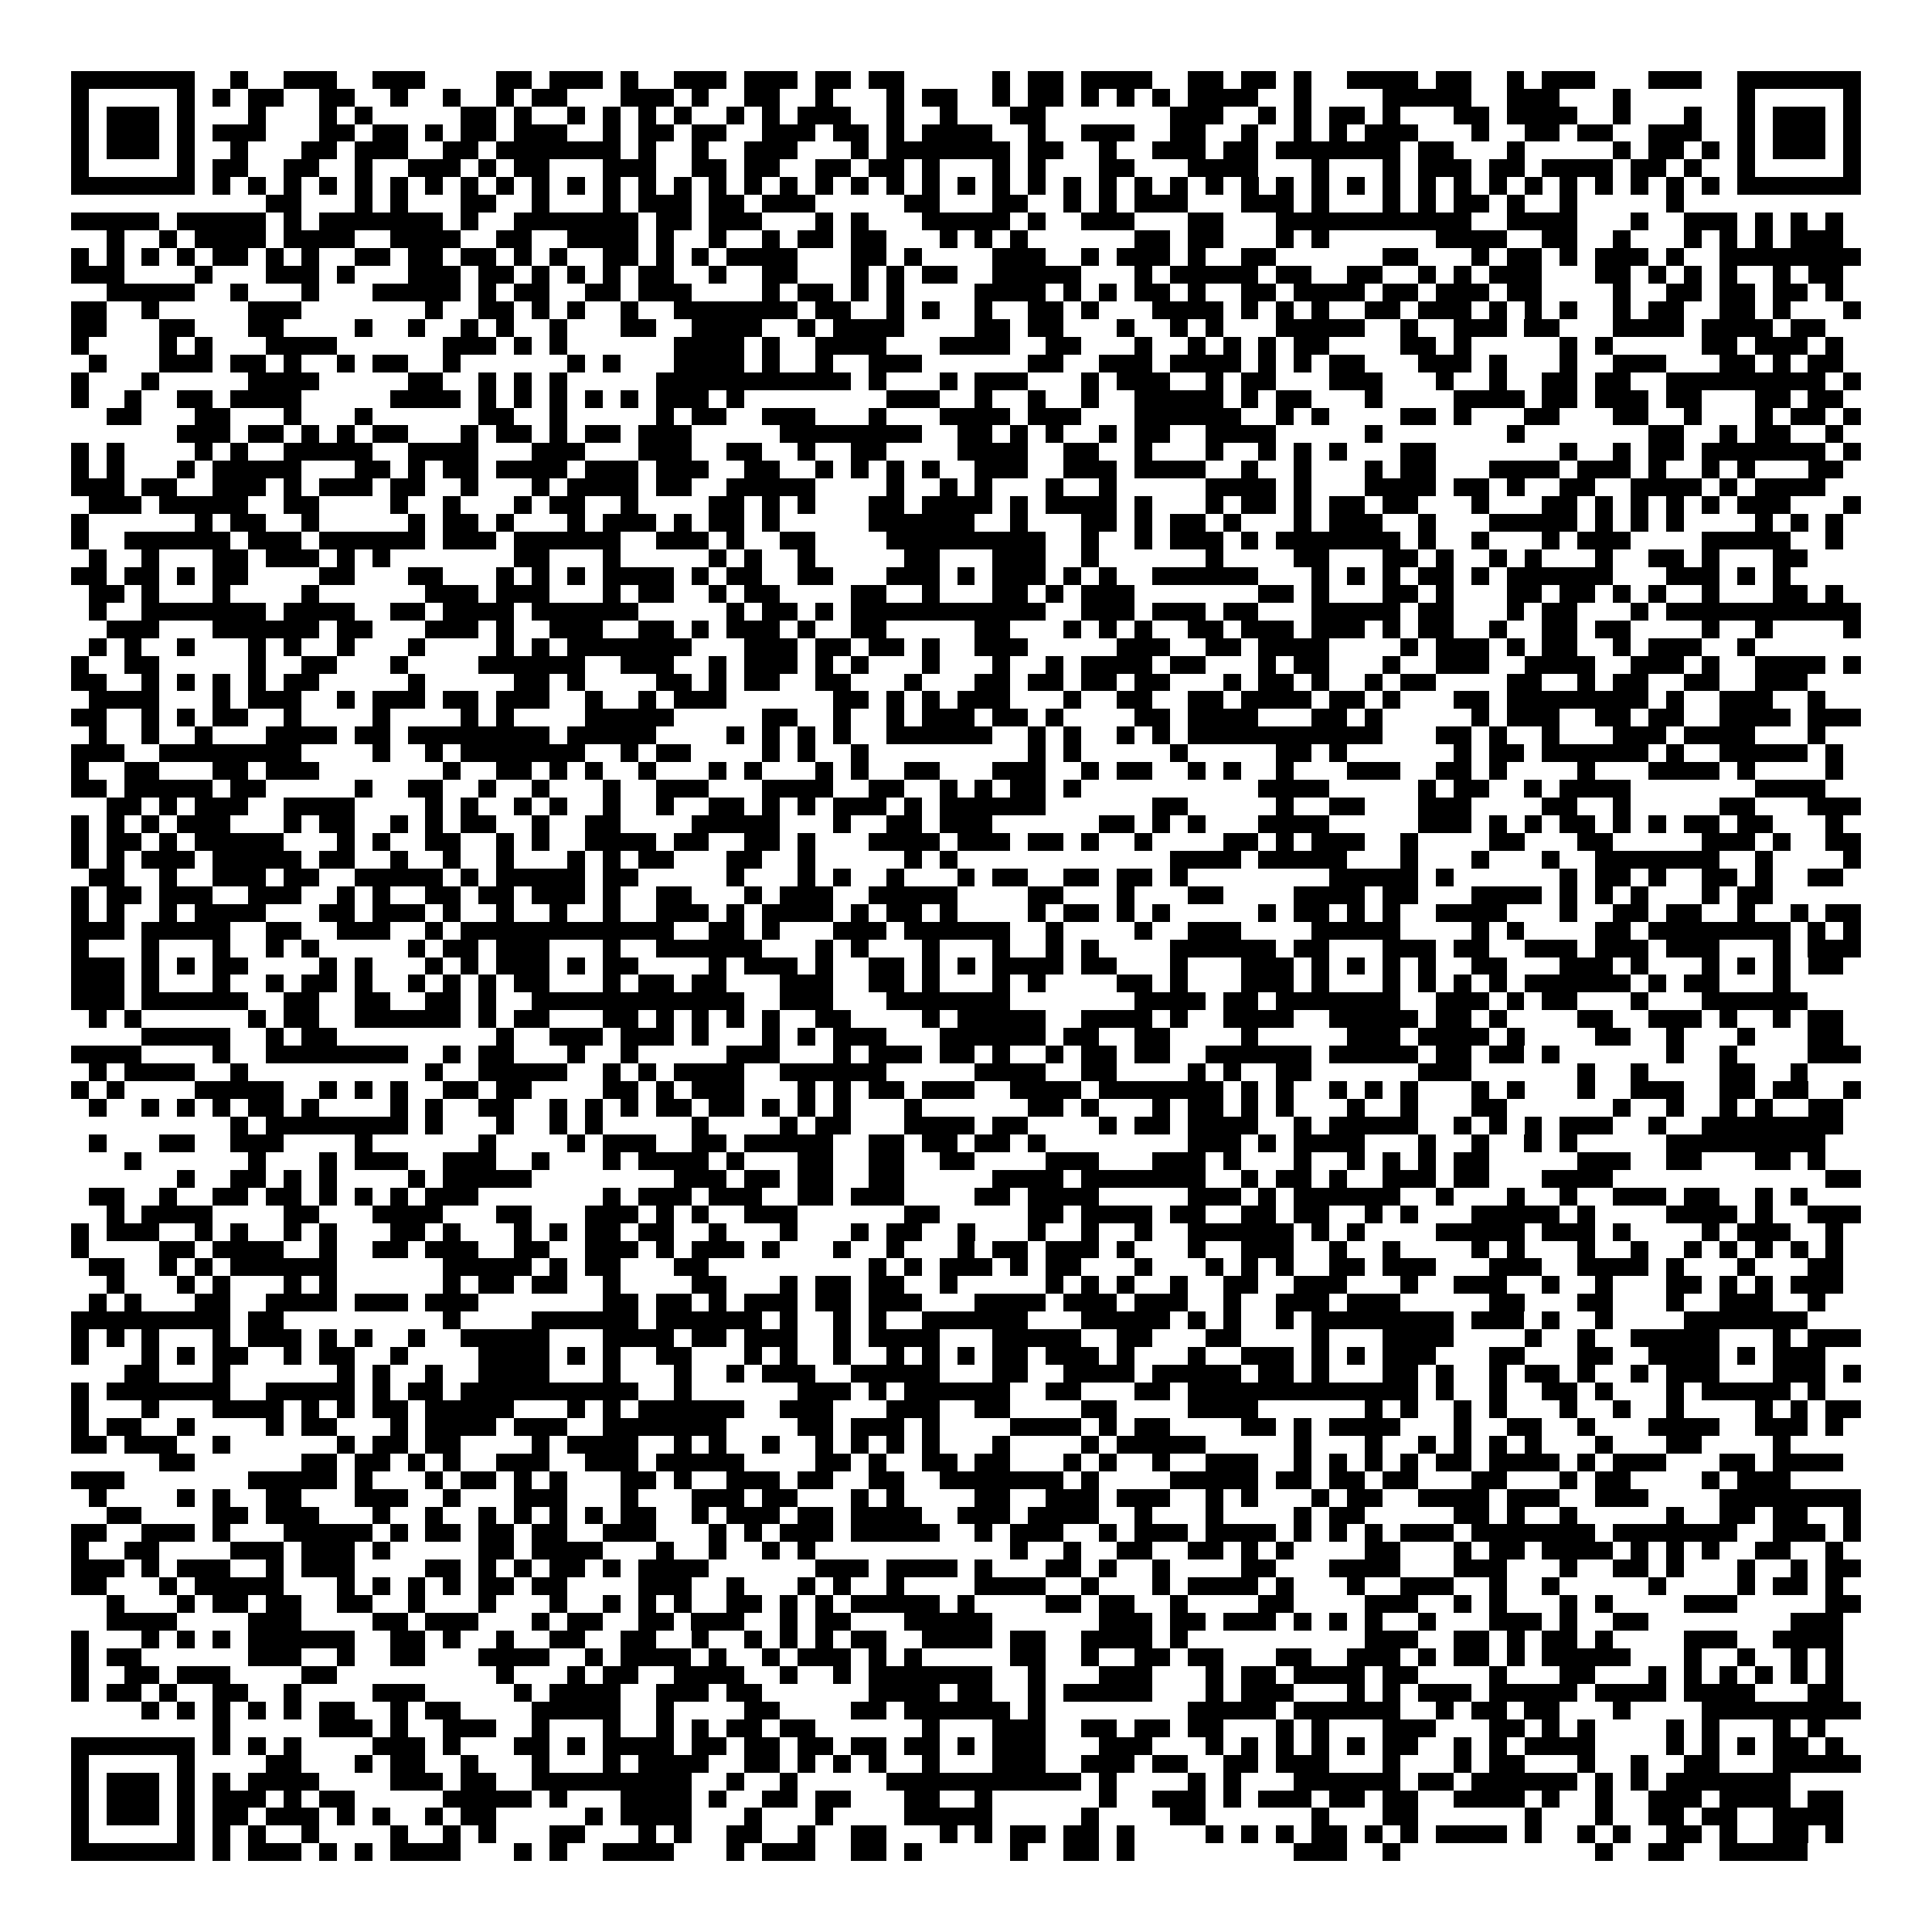 <svg xmlns="http://www.w3.org/2000/svg" viewBox="0 0 109 109" shape-rendering="crispEdges"><path fill="#ffffff" d="M0 0h109v109H0z"/><path stroke="#000000" d="M4 4.5h7m2 0h1m2 0h3m2 0h3m4 0h2m1 0h3m1 0h1m2 0h3m1 0h3m1 0h2m1 0h2m5 0h1m1 0h2m1 0h4m2 0h2m1 0h2m1 0h1m2 0h4m1 0h2m2 0h1m1 0h3m3 0h3m2 0h7M4 5.5h1m5 0h1m1 0h1m1 0h2m2 0h2m2 0h1m2 0h1m2 0h1m1 0h2m3 0h3m1 0h1m2 0h2m2 0h1m3 0h1m1 0h2m2 0h1m1 0h2m1 0h1m1 0h1m1 0h1m1 0h4m2 0h1m4 0h5m2 0h3m3 0h1m6 0h1m5 0h1M4 6.5h1m1 0h3m1 0h1m3 0h1m3 0h1m1 0h1m5 0h2m1 0h1m2 0h1m1 0h1m1 0h1m1 0h1m2 0h1m1 0h1m1 0h3m2 0h1m2 0h1m3 0h2m7 0h3m2 0h1m1 0h1m1 0h2m1 0h1m3 0h2m1 0h4m2 0h1m3 0h1m2 0h1m1 0h3m1 0h1M4 7.5h1m1 0h3m1 0h1m1 0h3m3 0h2m1 0h2m1 0h1m1 0h2m1 0h3m2 0h1m1 0h2m1 0h2m2 0h3m1 0h2m1 0h1m1 0h4m2 0h1m2 0h3m2 0h2m2 0h1m2 0h1m1 0h1m1 0h3m3 0h1m2 0h2m1 0h2m2 0h3m2 0h1m1 0h3m1 0h1M4 8.5h1m1 0h3m1 0h1m2 0h1m3 0h2m1 0h3m2 0h2m1 0h7m1 0h1m2 0h1m2 0h3m3 0h1m1 0h7m1 0h2m2 0h1m2 0h3m1 0h2m1 0h7m1 0h2m3 0h1m5 0h1m1 0h2m1 0h1m1 0h1m1 0h3m1 0h1M4 9.5h1m5 0h1m1 0h2m2 0h2m2 0h1m2 0h3m1 0h1m1 0h2m3 0h3m2 0h2m1 0h2m2 0h2m1 0h2m1 0h1m3 0h1m1 0h1m3 0h2m3 0h4m3 0h1m3 0h1m1 0h3m1 0h2m1 0h4m1 0h2m1 0h1m2 0h1m5 0h1M4 10.5h7m1 0h1m1 0h1m1 0h1m1 0h1m1 0h1m1 0h1m1 0h1m1 0h1m1 0h1m1 0h1m1 0h1m1 0h1m1 0h1m1 0h1m1 0h1m1 0h1m1 0h1m1 0h1m1 0h1m1 0h1m1 0h1m1 0h1m1 0h1m1 0h1m1 0h1m1 0h1m1 0h1m1 0h1m1 0h1m1 0h1m1 0h1m1 0h1m1 0h1m1 0h1m1 0h1m1 0h1m1 0h1m1 0h1m1 0h1m1 0h1m1 0h1m1 0h1m1 0h1m1 0h7M15 11.5h2m3 0h1m1 0h1m3 0h2m2 0h1m3 0h1m1 0h3m1 0h2m1 0h3m5 0h2m3 0h2m2 0h1m1 0h1m1 0h3m3 0h3m1 0h1m3 0h1m1 0h1m1 0h2m1 0h1m2 0h1m5 0h1M4 12.5h5m1 0h5m1 0h1m1 0h7m1 0h1m2 0h7m1 0h2m1 0h3m3 0h1m1 0h1m3 0h5m1 0h1m2 0h3m3 0h2m3 0h11m2 0h4m3 0h1m2 0h3m1 0h1m1 0h1m1 0h1M6 13.5h1m2 0h1m1 0h4m1 0h4m2 0h4m2 0h2m2 0h4m1 0h1m2 0h1m2 0h1m1 0h2m1 0h2m3 0h1m1 0h1m1 0h1m6 0h2m1 0h2m3 0h1m1 0h1m6 0h4m2 0h2m2 0h1m3 0h1m1 0h1m1 0h1m1 0h3M4 14.5h1m1 0h1m1 0h1m1 0h1m1 0h2m1 0h1m1 0h1m2 0h2m1 0h2m1 0h2m1 0h1m1 0h1m2 0h2m1 0h1m1 0h1m1 0h4m3 0h2m1 0h1m4 0h3m2 0h1m1 0h3m1 0h1m2 0h2m6 0h2m3 0h1m1 0h2m1 0h1m1 0h3m1 0h1m2 0h8M4 15.5h3m4 0h1m3 0h3m1 0h1m3 0h3m1 0h2m1 0h1m1 0h1m1 0h1m1 0h2m2 0h1m2 0h2m3 0h1m1 0h1m1 0h2m2 0h5m3 0h1m1 0h5m1 0h2m2 0h2m2 0h1m1 0h1m1 0h3m3 0h2m1 0h1m1 0h1m1 0h1m2 0h1m1 0h2M6 16.5h5m2 0h1m3 0h1m3 0h5m1 0h1m1 0h2m2 0h2m1 0h3m4 0h1m1 0h2m1 0h1m1 0h1m4 0h4m1 0h1m1 0h1m1 0h2m1 0h1m2 0h2m1 0h4m1 0h2m1 0h3m1 0h2m4 0h1m2 0h2m1 0h2m1 0h2m1 0h1M4 17.5h2m2 0h1m5 0h3m7 0h1m2 0h2m1 0h1m1 0h1m2 0h1m2 0h7m1 0h2m2 0h1m1 0h1m2 0h1m2 0h2m1 0h1m3 0h4m1 0h1m1 0h1m1 0h1m2 0h2m1 0h3m1 0h1m1 0h1m1 0h1m2 0h1m1 0h2m2 0h2m1 0h1m3 0h1M4 18.5h2m3 0h2m3 0h2m4 0h1m2 0h1m2 0h1m1 0h1m2 0h1m3 0h2m2 0h4m2 0h1m1 0h4m4 0h2m1 0h2m3 0h1m2 0h1m1 0h1m3 0h5m2 0h1m2 0h3m1 0h2m3 0h4m1 0h4m1 0h2M4 19.5h1m4 0h1m1 0h1m3 0h4m6 0h3m1 0h1m1 0h1m6 0h4m1 0h1m2 0h4m3 0h4m2 0h2m3 0h1m2 0h1m1 0h1m1 0h1m1 0h2m4 0h2m1 0h1m5 0h1m1 0h1m5 0h2m1 0h3m1 0h1M5 20.5h1m3 0h3m1 0h2m1 0h1m2 0h1m1 0h2m2 0h1m6 0h1m1 0h1m3 0h4m1 0h1m2 0h1m2 0h3m6 0h2m2 0h3m1 0h4m1 0h1m1 0h1m1 0h2m3 0h3m1 0h1m3 0h1m2 0h3m3 0h2m1 0h1m1 0h2M4 21.5h1m3 0h1m5 0h4m5 0h2m2 0h1m1 0h1m1 0h1m5 0h11m1 0h1m3 0h1m1 0h3m3 0h1m1 0h3m2 0h1m1 0h2m3 0h3m3 0h1m2 0h1m2 0h2m1 0h2m2 0h9m1 0h1M4 22.5h1m2 0h1m2 0h2m1 0h4m5 0h4m1 0h1m1 0h1m1 0h1m1 0h1m1 0h1m1 0h3m1 0h1m8 0h3m2 0h1m2 0h1m2 0h1m2 0h5m1 0h1m1 0h2m3 0h1m4 0h4m1 0h2m1 0h3m1 0h2m3 0h2m1 0h2M6 23.5h2m3 0h2m3 0h1m3 0h1m6 0h2m2 0h1m5 0h1m1 0h2m2 0h3m3 0h1m3 0h4m1 0h3m3 0h6m2 0h1m1 0h1m4 0h2m1 0h1m3 0h2m3 0h2m2 0h1m3 0h1m1 0h2m1 0h1M10 24.5h3m1 0h2m1 0h1m1 0h1m1 0h2m3 0h1m1 0h2m1 0h1m1 0h2m1 0h3m5 0h8m2 0h2m1 0h1m1 0h1m2 0h1m1 0h2m2 0h4m5 0h1m7 0h1m7 0h2m2 0h1m1 0h2m2 0h1M4 25.5h1m1 0h1m4 0h1m1 0h1m2 0h5m2 0h4m3 0h3m3 0h3m2 0h2m2 0h1m2 0h2m4 0h4m2 0h2m2 0h1m3 0h1m2 0h1m1 0h1m1 0h1m3 0h2m7 0h1m2 0h1m1 0h2m1 0h7m1 0h1M4 26.5h1m1 0h1m3 0h1m1 0h5m3 0h2m1 0h1m1 0h2m1 0h4m1 0h3m1 0h3m2 0h2m2 0h1m1 0h1m1 0h1m1 0h1m2 0h3m2 0h3m1 0h4m2 0h1m2 0h1m3 0h1m1 0h2m3 0h4m1 0h3m1 0h1m2 0h1m1 0h1m3 0h2M4 27.5h3m1 0h2m2 0h3m1 0h1m1 0h3m1 0h2m2 0h1m3 0h1m1 0h4m1 0h2m2 0h5m4 0h1m2 0h1m1 0h1m3 0h1m2 0h1m5 0h4m1 0h1m3 0h4m1 0h2m1 0h1m2 0h2m2 0h4m1 0h1m1 0h4M5 28.5h3m1 0h5m2 0h2m4 0h1m2 0h1m3 0h1m1 0h2m2 0h1m4 0h2m1 0h1m1 0h1m3 0h2m1 0h4m1 0h1m1 0h4m1 0h1m3 0h1m1 0h2m1 0h1m1 0h2m1 0h2m3 0h1m3 0h2m1 0h1m1 0h1m1 0h1m1 0h1m1 0h3m3 0h1M4 29.5h1m6 0h1m1 0h2m2 0h1m5 0h1m1 0h2m1 0h1m3 0h1m1 0h3m1 0h1m1 0h2m1 0h1m5 0h6m2 0h1m3 0h2m1 0h1m1 0h2m1 0h1m3 0h1m1 0h3m2 0h1m3 0h5m1 0h1m1 0h1m1 0h1m4 0h1m1 0h1m1 0h1M4 30.5h1m2 0h6m1 0h3m1 0h6m1 0h3m1 0h6m2 0h3m1 0h1m2 0h2m4 0h9m2 0h1m2 0h1m1 0h3m1 0h1m1 0h7m1 0h1m2 0h1m3 0h1m1 0h3m4 0h5m2 0h1M5 31.5h1m2 0h1m3 0h2m1 0h3m1 0h1m1 0h1m7 0h2m3 0h1m5 0h1m1 0h1m2 0h1m5 0h2m3 0h3m2 0h1m6 0h1m4 0h2m3 0h2m1 0h1m2 0h1m1 0h1m3 0h1m2 0h2m1 0h1m3 0h2M4 32.5h2m1 0h2m1 0h1m1 0h2m4 0h2m3 0h2m3 0h1m1 0h1m1 0h1m1 0h4m1 0h1m1 0h2m2 0h2m3 0h3m1 0h1m1 0h3m1 0h1m1 0h1m2 0h6m3 0h1m1 0h1m1 0h1m1 0h2m1 0h1m1 0h6m3 0h3m1 0h1m1 0h1M5 33.5h2m1 0h1m3 0h1m4 0h1m6 0h3m1 0h3m3 0h1m1 0h2m2 0h1m1 0h2m4 0h2m2 0h1m3 0h2m1 0h1m1 0h3m7 0h2m1 0h1m3 0h2m1 0h1m3 0h2m1 0h2m1 0h1m1 0h1m2 0h1m3 0h2m1 0h1M5 34.5h1m2 0h7m1 0h4m2 0h2m1 0h4m1 0h6m5 0h1m1 0h2m1 0h1m1 0h11m2 0h3m1 0h3m1 0h2m3 0h5m1 0h2m3 0h1m1 0h2m3 0h1m1 0h11M6 35.5h3m3 0h6m1 0h2m3 0h3m1 0h1m2 0h3m2 0h2m1 0h1m1 0h3m1 0h1m2 0h2m5 0h2m3 0h1m1 0h1m1 0h1m2 0h2m1 0h3m1 0h3m1 0h1m1 0h2m2 0h1m2 0h2m1 0h2m4 0h1m2 0h1m4 0h1M5 36.5h1m1 0h1m2 0h1m3 0h1m1 0h1m2 0h1m3 0h1m4 0h1m1 0h1m1 0h7m3 0h3m1 0h2m1 0h2m1 0h1m2 0h3m5 0h3m2 0h2m1 0h4m4 0h1m1 0h3m1 0h1m1 0h2m2 0h1m1 0h3m2 0h1M4 37.5h1m2 0h2m5 0h1m2 0h2m3 0h1m4 0h6m2 0h3m2 0h1m1 0h3m1 0h1m1 0h1m3 0h1m3 0h1m2 0h1m1 0h4m1 0h2m3 0h1m1 0h2m3 0h1m2 0h3m2 0h4m2 0h3m1 0h1m2 0h4m1 0h1M4 38.5h2m2 0h1m1 0h1m1 0h1m1 0h1m1 0h2m5 0h1m5 0h2m1 0h1m4 0h2m1 0h1m1 0h2m2 0h2m3 0h1m3 0h2m1 0h2m1 0h2m1 0h2m3 0h1m1 0h2m1 0h1m2 0h1m1 0h2m4 0h2m2 0h1m1 0h2m2 0h2m2 0h3M5 39.5h4m3 0h1m1 0h3m2 0h1m1 0h3m1 0h2m1 0h3m2 0h1m2 0h1m1 0h3m6 0h2m1 0h1m1 0h1m1 0h3m3 0h1m2 0h2m2 0h2m1 0h4m1 0h2m1 0h1m3 0h2m1 0h8m1 0h1m2 0h3m2 0h1M4 40.5h2m2 0h1m1 0h1m1 0h2m2 0h1m4 0h1m4 0h1m1 0h1m4 0h5m5 0h2m2 0h1m2 0h1m1 0h3m1 0h2m1 0h1m4 0h2m1 0h4m3 0h2m1 0h1m5 0h1m1 0h3m2 0h2m1 0h2m2 0h4m1 0h3M5 41.5h1m2 0h1m2 0h1m3 0h4m1 0h2m1 0h8m1 0h5m4 0h1m1 0h1m1 0h1m1 0h1m2 0h6m2 0h1m1 0h1m2 0h1m1 0h1m1 0h11m3 0h2m1 0h1m2 0h1m3 0h3m1 0h4m3 0h1M4 42.5h3m2 0h8m4 0h1m2 0h1m1 0h7m2 0h1m1 0h2m4 0h1m1 0h1m2 0h1m9 0h1m1 0h1m5 0h1m5 0h2m1 0h1m6 0h1m1 0h2m1 0h6m1 0h1m2 0h5m1 0h1M4 43.5h1m2 0h2m3 0h2m1 0h3m7 0h1m2 0h2m1 0h1m1 0h1m2 0h1m3 0h1m1 0h1m3 0h1m1 0h1m2 0h2m3 0h3m2 0h1m1 0h2m2 0h1m1 0h1m2 0h1m3 0h3m2 0h2m1 0h1m4 0h1m3 0h4m1 0h1m4 0h1M4 44.5h2m1 0h5m1 0h2m5 0h1m2 0h2m2 0h1m2 0h1m3 0h1m2 0h3m3 0h4m2 0h2m2 0h1m1 0h1m1 0h2m1 0h1m10 0h4m5 0h1m1 0h2m2 0h1m1 0h4m7 0h4M6 45.5h2m1 0h1m1 0h3m2 0h4m4 0h1m1 0h1m2 0h1m1 0h1m2 0h1m2 0h1m2 0h2m1 0h1m1 0h1m1 0h3m1 0h1m1 0h6m6 0h2m5 0h1m2 0h2m3 0h3m4 0h2m2 0h1m5 0h2m3 0h3M4 46.5h1m1 0h1m1 0h1m1 0h3m3 0h1m1 0h2m2 0h1m1 0h1m1 0h2m2 0h1m2 0h2m4 0h5m3 0h1m2 0h2m1 0h3m6 0h2m1 0h1m1 0h1m3 0h4m5 0h3m1 0h1m1 0h1m1 0h2m1 0h1m1 0h1m1 0h2m1 0h2m3 0h1M4 47.5h1m1 0h2m1 0h1m1 0h5m3 0h1m1 0h1m2 0h2m2 0h1m1 0h1m2 0h4m1 0h2m2 0h2m1 0h1m3 0h4m1 0h3m1 0h2m1 0h1m2 0h1m4 0h2m1 0h1m1 0h3m2 0h1m4 0h2m3 0h2m5 0h3m1 0h1m2 0h2M4 48.5h1m1 0h1m1 0h3m1 0h5m1 0h2m2 0h1m2 0h1m2 0h1m3 0h1m1 0h1m1 0h2m3 0h2m2 0h1m5 0h1m1 0h1m12 0h4m1 0h5m3 0h1m3 0h1m3 0h1m2 0h7m2 0h1m4 0h1M5 49.5h2m2 0h1m2 0h3m1 0h2m2 0h5m1 0h1m1 0h5m1 0h2m5 0h1m3 0h1m1 0h1m2 0h1m3 0h1m1 0h2m2 0h2m1 0h2m1 0h1m8 0h5m1 0h1m6 0h1m1 0h2m1 0h1m2 0h2m1 0h1m2 0h2M4 50.5h1m1 0h2m1 0h3m2 0h3m2 0h1m1 0h1m2 0h2m1 0h2m1 0h3m1 0h1m2 0h2m3 0h1m1 0h3m2 0h5m4 0h2m3 0h1m3 0h2m4 0h4m1 0h2m3 0h4m1 0h1m1 0h1m1 0h1m3 0h1m1 0h2M4 51.5h1m1 0h1m2 0h1m1 0h4m3 0h2m1 0h3m1 0h1m2 0h1m2 0h1m2 0h1m2 0h3m1 0h1m1 0h4m1 0h1m1 0h2m1 0h1m4 0h1m1 0h2m1 0h1m1 0h1m5 0h1m1 0h2m1 0h1m1 0h1m2 0h4m3 0h1m2 0h2m1 0h2m2 0h1m2 0h1m1 0h2M4 52.5h3m1 0h5m2 0h2m2 0h3m2 0h1m1 0h12m2 0h2m1 0h1m3 0h3m1 0h6m2 0h1m4 0h1m2 0h3m4 0h5m4 0h1m1 0h1m4 0h2m1 0h8m1 0h1m1 0h1M4 53.5h1m3 0h1m3 0h1m2 0h1m1 0h1m5 0h1m1 0h2m1 0h3m3 0h1m2 0h6m3 0h1m1 0h1m3 0h1m3 0h1m2 0h1m1 0h1m4 0h6m1 0h2m3 0h3m1 0h2m2 0h3m1 0h3m1 0h3m3 0h1m1 0h3M4 54.5h3m1 0h1m1 0h1m1 0h2m4 0h1m1 0h1m3 0h1m1 0h1m1 0h3m1 0h1m1 0h2m4 0h1m1 0h3m1 0h1m2 0h2m1 0h1m1 0h1m1 0h4m1 0h2m3 0h1m3 0h3m1 0h1m1 0h1m1 0h1m1 0h1m2 0h2m3 0h3m1 0h1m3 0h1m1 0h1m1 0h1m1 0h2M4 55.5h3m1 0h1m3 0h1m2 0h1m1 0h2m1 0h1m2 0h1m1 0h1m1 0h1m1 0h2m3 0h1m1 0h2m1 0h2m3 0h3m2 0h2m1 0h1m3 0h1m1 0h1m4 0h2m1 0h1m3 0h3m1 0h1m3 0h1m1 0h1m1 0h1m1 0h1m1 0h6m1 0h1m1 0h2m3 0h1M4 56.5h3m1 0h6m2 0h2m2 0h2m2 0h2m1 0h1m2 0h12m2 0h3m3 0h7m7 0h4m1 0h2m1 0h7m2 0h3m1 0h1m1 0h2m3 0h1m3 0h6M5 57.5h1m1 0h1m6 0h1m1 0h2m2 0h6m1 0h1m1 0h2m3 0h2m1 0h1m1 0h1m1 0h1m1 0h1m2 0h2m4 0h1m1 0h5m2 0h4m1 0h1m2 0h4m2 0h5m1 0h2m1 0h1m4 0h2m2 0h3m1 0h1m2 0h1m1 0h2M8 58.5h5m2 0h1m1 0h2m9 0h1m2 0h3m1 0h3m1 0h1m3 0h1m1 0h1m1 0h3m3 0h6m1 0h2m2 0h2m4 0h1m5 0h3m1 0h4m1 0h1m4 0h2m2 0h1m3 0h1m3 0h2M4 59.5h4m4 0h1m2 0h8m2 0h1m1 0h2m3 0h1m2 0h1m5 0h3m3 0h1m1 0h3m1 0h2m1 0h1m2 0h1m1 0h2m1 0h2m2 0h6m1 0h5m1 0h2m1 0h2m1 0h1m6 0h1m2 0h1m4 0h3M5 60.5h1m1 0h4m2 0h1m10 0h1m2 0h5m2 0h1m1 0h1m1 0h4m2 0h6m5 0h4m2 0h2m4 0h1m1 0h1m2 0h2m6 0h3m6 0h1m2 0h1m4 0h2m2 0h1M4 61.5h1m1 0h1m4 0h5m2 0h1m1 0h1m1 0h1m2 0h2m1 0h2m4 0h2m1 0h1m1 0h3m3 0h1m1 0h1m1 0h2m1 0h3m2 0h4m1 0h7m1 0h1m1 0h1m2 0h1m1 0h1m1 0h1m3 0h1m1 0h1m3 0h1m2 0h3m2 0h2m1 0h2m2 0h1M5 62.5h1m2 0h1m1 0h1m1 0h1m1 0h2m1 0h1m4 0h1m1 0h1m2 0h2m2 0h1m1 0h1m1 0h1m1 0h2m1 0h2m1 0h1m1 0h1m1 0h1m3 0h1m6 0h2m1 0h1m3 0h1m1 0h2m1 0h1m1 0h1m3 0h1m2 0h1m3 0h2m6 0h1m2 0h1m2 0h1m1 0h1m2 0h2M13 63.5h1m1 0h8m1 0h1m3 0h1m2 0h1m1 0h1m5 0h1m4 0h1m1 0h2m3 0h4m1 0h2m4 0h1m1 0h2m1 0h4m2 0h1m1 0h5m2 0h1m1 0h1m1 0h1m1 0h3m2 0h1m2 0h8M5 64.5h1m3 0h2m2 0h3m4 0h1m6 0h1m4 0h1m1 0h3m2 0h2m1 0h5m2 0h2m1 0h2m1 0h2m1 0h1m8 0h3m1 0h1m1 0h4m3 0h1m2 0h1m2 0h1m1 0h1m5 0h9M7 65.5h1m6 0h1m3 0h1m1 0h3m2 0h3m2 0h1m3 0h1m1 0h4m1 0h1m3 0h2m2 0h2m2 0h2m4 0h3m3 0h3m1 0h1m3 0h1m2 0h1m1 0h1m1 0h1m1 0h2m5 0h3m2 0h2m3 0h2m1 0h1M10 66.5h1m2 0h2m1 0h1m1 0h1m4 0h1m1 0h5m8 0h3m1 0h2m1 0h2m2 0h2m5 0h4m1 0h7m2 0h1m1 0h2m1 0h1m2 0h3m1 0h2m3 0h4m12 0h2M5 67.5h2m2 0h1m2 0h2m1 0h2m1 0h1m1 0h1m1 0h1m1 0h3m7 0h1m1 0h3m1 0h3m2 0h2m1 0h3m4 0h2m1 0h4m5 0h3m1 0h1m1 0h6m2 0h1m3 0h1m2 0h1m2 0h3m1 0h2m2 0h1m1 0h1M6 68.5h1m1 0h4m4 0h2m3 0h4m3 0h2m3 0h3m1 0h1m1 0h1m2 0h3m6 0h2m5 0h2m1 0h4m1 0h2m2 0h2m1 0h2m2 0h1m1 0h1m3 0h5m1 0h1m4 0h4m1 0h1m2 0h3M4 69.5h1m1 0h3m2 0h1m1 0h1m2 0h1m1 0h1m3 0h2m1 0h1m3 0h1m1 0h1m1 0h2m1 0h2m2 0h1m3 0h1m3 0h1m1 0h2m2 0h1m3 0h1m2 0h1m2 0h1m2 0h6m1 0h1m1 0h1m4 0h5m1 0h3m1 0h1m4 0h1m1 0h3m2 0h1M4 70.5h1m4 0h2m1 0h4m2 0h1m2 0h2m1 0h3m2 0h2m2 0h3m1 0h1m1 0h3m1 0h1m3 0h1m2 0h1m3 0h1m1 0h2m1 0h3m1 0h1m3 0h1m2 0h3m2 0h1m2 0h1m4 0h1m1 0h1m3 0h1m2 0h1m2 0h1m1 0h1m1 0h1m1 0h1m1 0h1M5 71.5h2m2 0h1m1 0h1m1 0h6m6 0h5m1 0h1m1 0h2m3 0h2m9 0h1m1 0h1m1 0h3m1 0h1m1 0h2m3 0h1m3 0h1m1 0h1m1 0h1m2 0h2m1 0h3m3 0h3m2 0h4m1 0h1m3 0h1m3 0h2M6 72.5h1m3 0h1m1 0h1m3 0h1m1 0h1m6 0h1m1 0h2m1 0h2m2 0h1m4 0h2m3 0h1m1 0h2m1 0h2m2 0h1m5 0h1m1 0h1m1 0h1m2 0h1m2 0h2m2 0h3m3 0h1m2 0h3m2 0h1m2 0h1m3 0h2m1 0h1m1 0h1m1 0h3M5 73.5h1m1 0h1m3 0h2m2 0h4m1 0h3m1 0h3m7 0h2m1 0h2m1 0h1m1 0h3m1 0h2m1 0h3m3 0h4m1 0h3m1 0h3m2 0h1m2 0h3m1 0h3m5 0h2m3 0h2m3 0h1m2 0h3m2 0h1M4 74.5h9m1 0h2m9 0h1m4 0h6m1 0h6m1 0h1m2 0h1m1 0h1m2 0h6m3 0h5m1 0h1m1 0h1m2 0h1m1 0h8m1 0h3m1 0h1m2 0h1m4 0h7M4 75.5h1m1 0h1m1 0h1m3 0h1m1 0h3m1 0h1m1 0h1m2 0h1m2 0h5m3 0h4m1 0h2m1 0h3m2 0h1m1 0h4m3 0h5m2 0h2m3 0h2m4 0h1m3 0h4m4 0h1m2 0h1m2 0h5m3 0h1m1 0h3M4 76.5h1m3 0h1m1 0h1m1 0h2m2 0h1m1 0h2m2 0h1m4 0h4m1 0h1m1 0h1m2 0h2m3 0h1m1 0h1m2 0h1m2 0h1m1 0h1m1 0h1m1 0h2m1 0h3m1 0h1m3 0h1m2 0h3m1 0h1m1 0h1m1 0h3m3 0h2m3 0h2m2 0h4m1 0h1m1 0h3M7 77.5h2m3 0h1m6 0h1m1 0h1m2 0h1m2 0h4m3 0h1m3 0h1m2 0h1m1 0h3m2 0h5m3 0h2m2 0h4m1 0h5m1 0h2m1 0h1m3 0h2m1 0h1m2 0h1m1 0h2m1 0h1m2 0h1m1 0h3m3 0h3m1 0h1M4 78.5h1m1 0h7m2 0h5m1 0h1m1 0h2m1 0h10m2 0h1m6 0h3m1 0h1m1 0h6m2 0h2m3 0h2m1 0h13m1 0h1m2 0h1m2 0h2m1 0h1m3 0h1m1 0h5m1 0h1M4 79.5h1m3 0h1m3 0h4m1 0h1m1 0h1m1 0h2m1 0h5m3 0h1m1 0h1m1 0h6m2 0h3m3 0h3m2 0h2m4 0h2m4 0h4m6 0h1m1 0h1m2 0h1m1 0h1m3 0h1m2 0h1m2 0h1m4 0h1m1 0h1m1 0h2M4 80.5h1m1 0h2m2 0h1m4 0h1m1 0h2m3 0h1m1 0h4m1 0h3m2 0h7m4 0h2m1 0h3m1 0h1m4 0h4m1 0h1m1 0h2m4 0h2m1 0h1m1 0h4m3 0h1m2 0h2m2 0h1m3 0h4m2 0h3m1 0h1M4 81.5h2m1 0h3m2 0h1m6 0h1m1 0h2m1 0h2m4 0h1m1 0h4m2 0h1m1 0h1m2 0h1m2 0h1m1 0h1m1 0h1m1 0h1m3 0h1m4 0h1m1 0h5m5 0h1m3 0h1m2 0h1m1 0h1m1 0h1m1 0h1m3 0h1m3 0h2m4 0h1M9 82.5h2m6 0h2m1 0h2m1 0h1m1 0h1m2 0h3m2 0h3m1 0h5m4 0h2m1 0h1m2 0h2m1 0h2m3 0h1m1 0h1m2 0h1m2 0h3m2 0h1m1 0h1m1 0h1m1 0h1m1 0h2m1 0h4m1 0h1m1 0h3m3 0h2m1 0h4M4 83.5h3m7 0h5m1 0h1m3 0h1m1 0h2m1 0h1m1 0h1m3 0h2m1 0h1m2 0h3m1 0h2m2 0h2m2 0h7m1 0h1m4 0h5m1 0h2m1 0h2m1 0h2m3 0h2m3 0h1m1 0h2m4 0h1m1 0h3M5 84.5h1m4 0h1m1 0h1m2 0h2m3 0h3m2 0h1m3 0h3m3 0h1m3 0h3m1 0h2m3 0h1m1 0h1m4 0h2m2 0h3m1 0h3m2 0h1m1 0h1m3 0h1m1 0h2m2 0h4m1 0h3m2 0h3m4 0h8M6 85.5h2m4 0h2m1 0h3m3 0h1m2 0h1m2 0h1m1 0h1m1 0h1m1 0h1m1 0h2m2 0h1m1 0h3m1 0h2m1 0h4m2 0h3m1 0h4m2 0h1m3 0h1m4 0h1m1 0h2m5 0h2m1 0h1m2 0h1m5 0h1m2 0h2m1 0h2m2 0h1M4 86.5h2m2 0h3m1 0h1m3 0h5m1 0h1m1 0h2m1 0h2m1 0h2m2 0h3m3 0h1m1 0h1m1 0h3m1 0h5m2 0h1m1 0h3m2 0h1m1 0h3m1 0h4m1 0h1m1 0h1m1 0h1m1 0h3m1 0h7m1 0h7m2 0h3m1 0h1M4 87.5h1m2 0h2m4 0h3m1 0h3m1 0h1m5 0h2m1 0h4m3 0h1m2 0h1m2 0h1m1 0h1m11 0h1m2 0h1m2 0h2m2 0h2m1 0h1m1 0h1m4 0h2m3 0h1m1 0h2m1 0h4m1 0h1m1 0h1m1 0h1m2 0h2m2 0h1M4 88.5h3m1 0h1m1 0h3m2 0h1m1 0h3m4 0h2m1 0h1m1 0h1m1 0h2m1 0h1m1 0h4m6 0h3m1 0h4m1 0h1m3 0h2m1 0h1m2 0h1m4 0h2m3 0h4m3 0h3m3 0h1m2 0h2m1 0h1m3 0h1m2 0h1m1 0h2M4 89.5h2m3 0h1m1 0h5m3 0h1m1 0h1m1 0h1m1 0h1m1 0h2m1 0h2m4 0h3m2 0h1m3 0h1m1 0h1m2 0h1m4 0h4m2 0h1m3 0h1m1 0h4m1 0h1m3 0h1m2 0h3m2 0h1m2 0h1m5 0h1m4 0h1m1 0h2m1 0h1M6 90.5h1m3 0h1m1 0h2m1 0h2m2 0h2m2 0h1m3 0h1m3 0h1m2 0h1m1 0h1m1 0h1m2 0h2m1 0h1m1 0h1m1 0h5m1 0h1m4 0h2m1 0h2m2 0h1m4 0h2m4 0h3m2 0h1m1 0h1m3 0h1m1 0h1m4 0h3m5 0h2M6 91.5h4m4 0h3m4 0h2m1 0h3m3 0h1m1 0h2m2 0h2m1 0h3m2 0h1m1 0h2m3 0h5m6 0h3m1 0h2m1 0h3m1 0h1m1 0h1m1 0h1m2 0h1m3 0h3m1 0h1m2 0h2m8 0h3M4 92.5h1m3 0h1m1 0h1m1 0h1m1 0h6m2 0h2m1 0h1m2 0h1m2 0h2m2 0h2m2 0h1m2 0h1m1 0h1m1 0h1m1 0h2m2 0h4m1 0h2m2 0h4m1 0h1m10 0h3m2 0h2m1 0h1m1 0h2m1 0h1m4 0h3m2 0h4M4 93.5h1m1 0h2m6 0h3m2 0h1m2 0h2m3 0h4m2 0h1m1 0h4m1 0h1m2 0h1m1 0h3m1 0h1m1 0h1m5 0h2m2 0h1m2 0h2m1 0h2m3 0h2m2 0h3m1 0h1m1 0h2m1 0h1m1 0h5m3 0h1m2 0h1m2 0h1m1 0h1M4 94.5h1m2 0h2m1 0h3m4 0h2m9 0h1m3 0h1m1 0h2m2 0h4m2 0h1m2 0h1m1 0h7m2 0h1m3 0h3m3 0h1m1 0h2m1 0h4m1 0h2m4 0h1m3 0h2m3 0h1m1 0h1m1 0h1m1 0h1m1 0h1m1 0h1M4 95.5h1m1 0h2m1 0h1m2 0h2m2 0h1m4 0h3m5 0h1m1 0h4m2 0h3m1 0h2m6 0h4m1 0h2m2 0h1m1 0h5m3 0h1m1 0h3m3 0h1m1 0h1m1 0h3m1 0h5m1 0h4m1 0h4m3 0h2M8 96.5h1m1 0h1m1 0h1m1 0h1m1 0h1m1 0h2m2 0h1m1 0h2m4 0h5m2 0h1m4 0h2m4 0h2m1 0h6m1 0h1m8 0h5m1 0h6m2 0h1m1 0h2m1 0h2m3 0h1m4 0h9M12 97.5h1m5 0h3m1 0h1m2 0h3m2 0h1m3 0h1m2 0h1m1 0h1m1 0h2m1 0h2m6 0h1m3 0h3m2 0h2m1 0h2m1 0h2m3 0h1m1 0h1m3 0h3m3 0h2m1 0h1m1 0h1m4 0h1m1 0h1m3 0h1m1 0h1M4 98.5h7m1 0h1m1 0h1m1 0h1m4 0h3m1 0h1m3 0h2m1 0h1m1 0h4m1 0h2m1 0h2m1 0h2m1 0h2m1 0h2m1 0h1m1 0h3m3 0h3m3 0h1m1 0h1m1 0h1m1 0h1m1 0h1m1 0h2m2 0h1m1 0h1m1 0h4m4 0h1m1 0h1m1 0h1m1 0h2m1 0h1M4 99.5h1m5 0h1m4 0h2m3 0h1m1 0h2m2 0h1m3 0h1m3 0h1m1 0h4m2 0h2m1 0h1m1 0h1m1 0h1m2 0h1m3 0h3m2 0h3m1 0h2m2 0h2m1 0h3m3 0h1m3 0h1m1 0h2m3 0h1m2 0h1m2 0h2m3 0h5M4 100.5h1m1 0h3m1 0h1m1 0h1m1 0h4m4 0h3m1 0h2m2 0h9m2 0h1m2 0h1m5 0h11m1 0h1m4 0h1m1 0h1m3 0h6m1 0h2m1 0h6m1 0h1m1 0h1m1 0h7M4 101.5h1m1 0h3m1 0h1m1 0h3m1 0h1m1 0h2m5 0h5m1 0h1m3 0h4m1 0h1m2 0h2m1 0h2m3 0h2m2 0h1m6 0h1m2 0h3m1 0h1m1 0h3m1 0h2m1 0h2m2 0h4m1 0h1m2 0h1m2 0h3m1 0h4m1 0h2M4 102.5h1m1 0h3m1 0h1m1 0h2m1 0h3m1 0h1m1 0h1m2 0h1m1 0h2m5 0h1m1 0h4m3 0h1m3 0h1m4 0h5m5 0h1m4 0h2m6 0h1m3 0h2m6 0h1m3 0h1m2 0h2m1 0h2m2 0h4M4 103.5h1m5 0h1m1 0h1m1 0h1m2 0h1m4 0h1m2 0h1m1 0h1m3 0h2m3 0h1m1 0h1m2 0h2m2 0h1m2 0h2m3 0h1m1 0h1m1 0h2m1 0h2m1 0h1m4 0h1m1 0h1m1 0h1m1 0h2m1 0h1m1 0h1m1 0h4m1 0h1m2 0h1m1 0h1m2 0h2m1 0h1m2 0h2m1 0h1M4 104.5h7m1 0h1m1 0h3m1 0h1m1 0h1m1 0h4m3 0h1m1 0h1m2 0h4m3 0h1m1 0h3m2 0h2m1 0h1m5 0h1m2 0h2m1 0h1m9 0h3m2 0h1m11 0h1m2 0h2m2 0h5"/></svg>
